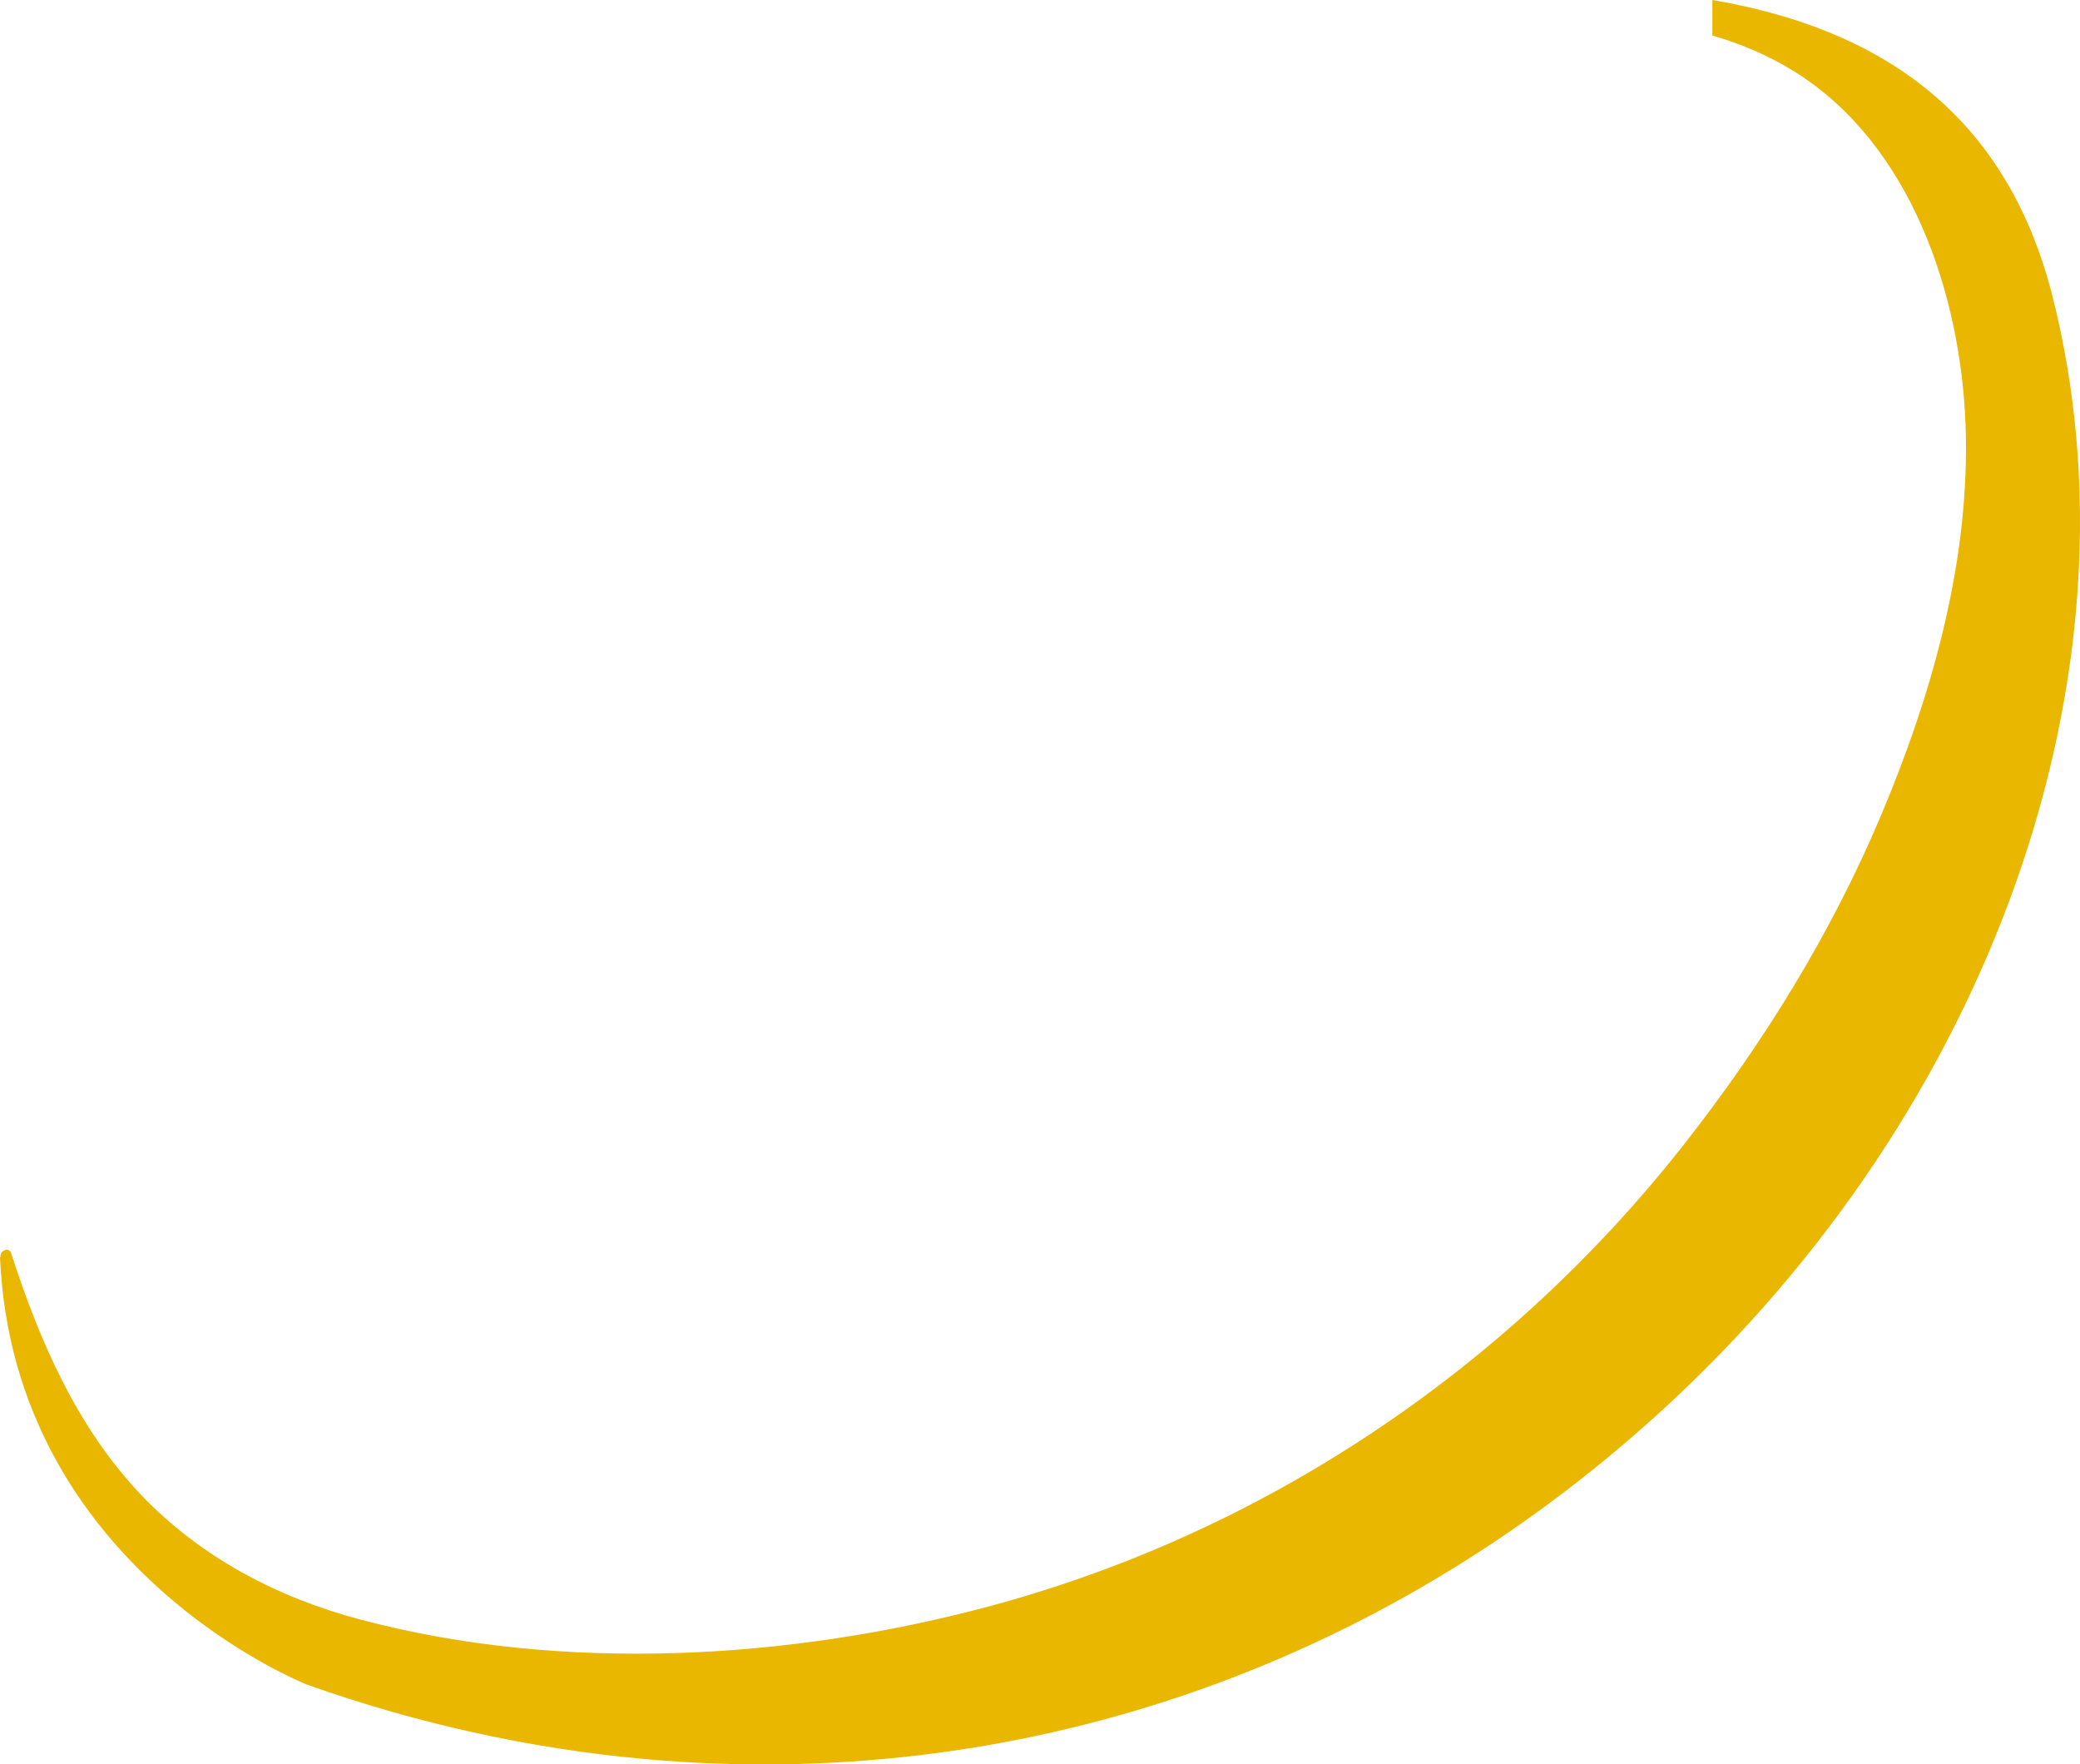<svg version="1.1" id="图层_1" x="0px" y="0px" width="129.998px" height="110.264px" viewBox="0 0 129.998 110.264" enable-background="new 0 0 129.998 110.264" xml:space="preserve" xmlns="http://www.w3.org/2000/svg" xmlns:xlink="http://www.w3.org/1999/xlink" xmlns:xml="http://www.w3.org/XML/1998/namespace">
  <path fill="#EAB700" d="M128.273,18.494C125.363,7.016,117.442,1.78,107.021,0c0,0.739,0,1.479,0,2.219
	c1.79,0.52,3.521,1.25,5.149,2.266c7.275,4.537,10.382,13.94,10.676,22.085c0.301,8.35-2.043,16.679-5.252,24.312
	c-3.129,7.442-7.391,14.332-12.373,20.67c-10.956,13.931-26.107,24.156-43.231,28.787c-12.536,3.391-26.88,4.23-39.511,0.861
	c-5.175-1.38-9.957-3.896-13.671-7.793c-3.991-4.188-6.363-9.653-8.11-15.092c-0.136-0.421-0.725-0.159-0.664,0.244L0,78.561
	c0.846,19.457,19.035,26.659,19.229,26.732c6.963,2.465,14.027,4,21.066,4.635c22.986,2.073,45.677-5.463,63.457-21.679
	C124.574,69.255,134.199,41.876,128.273,18.494z" class="color c1"/>
</svg>